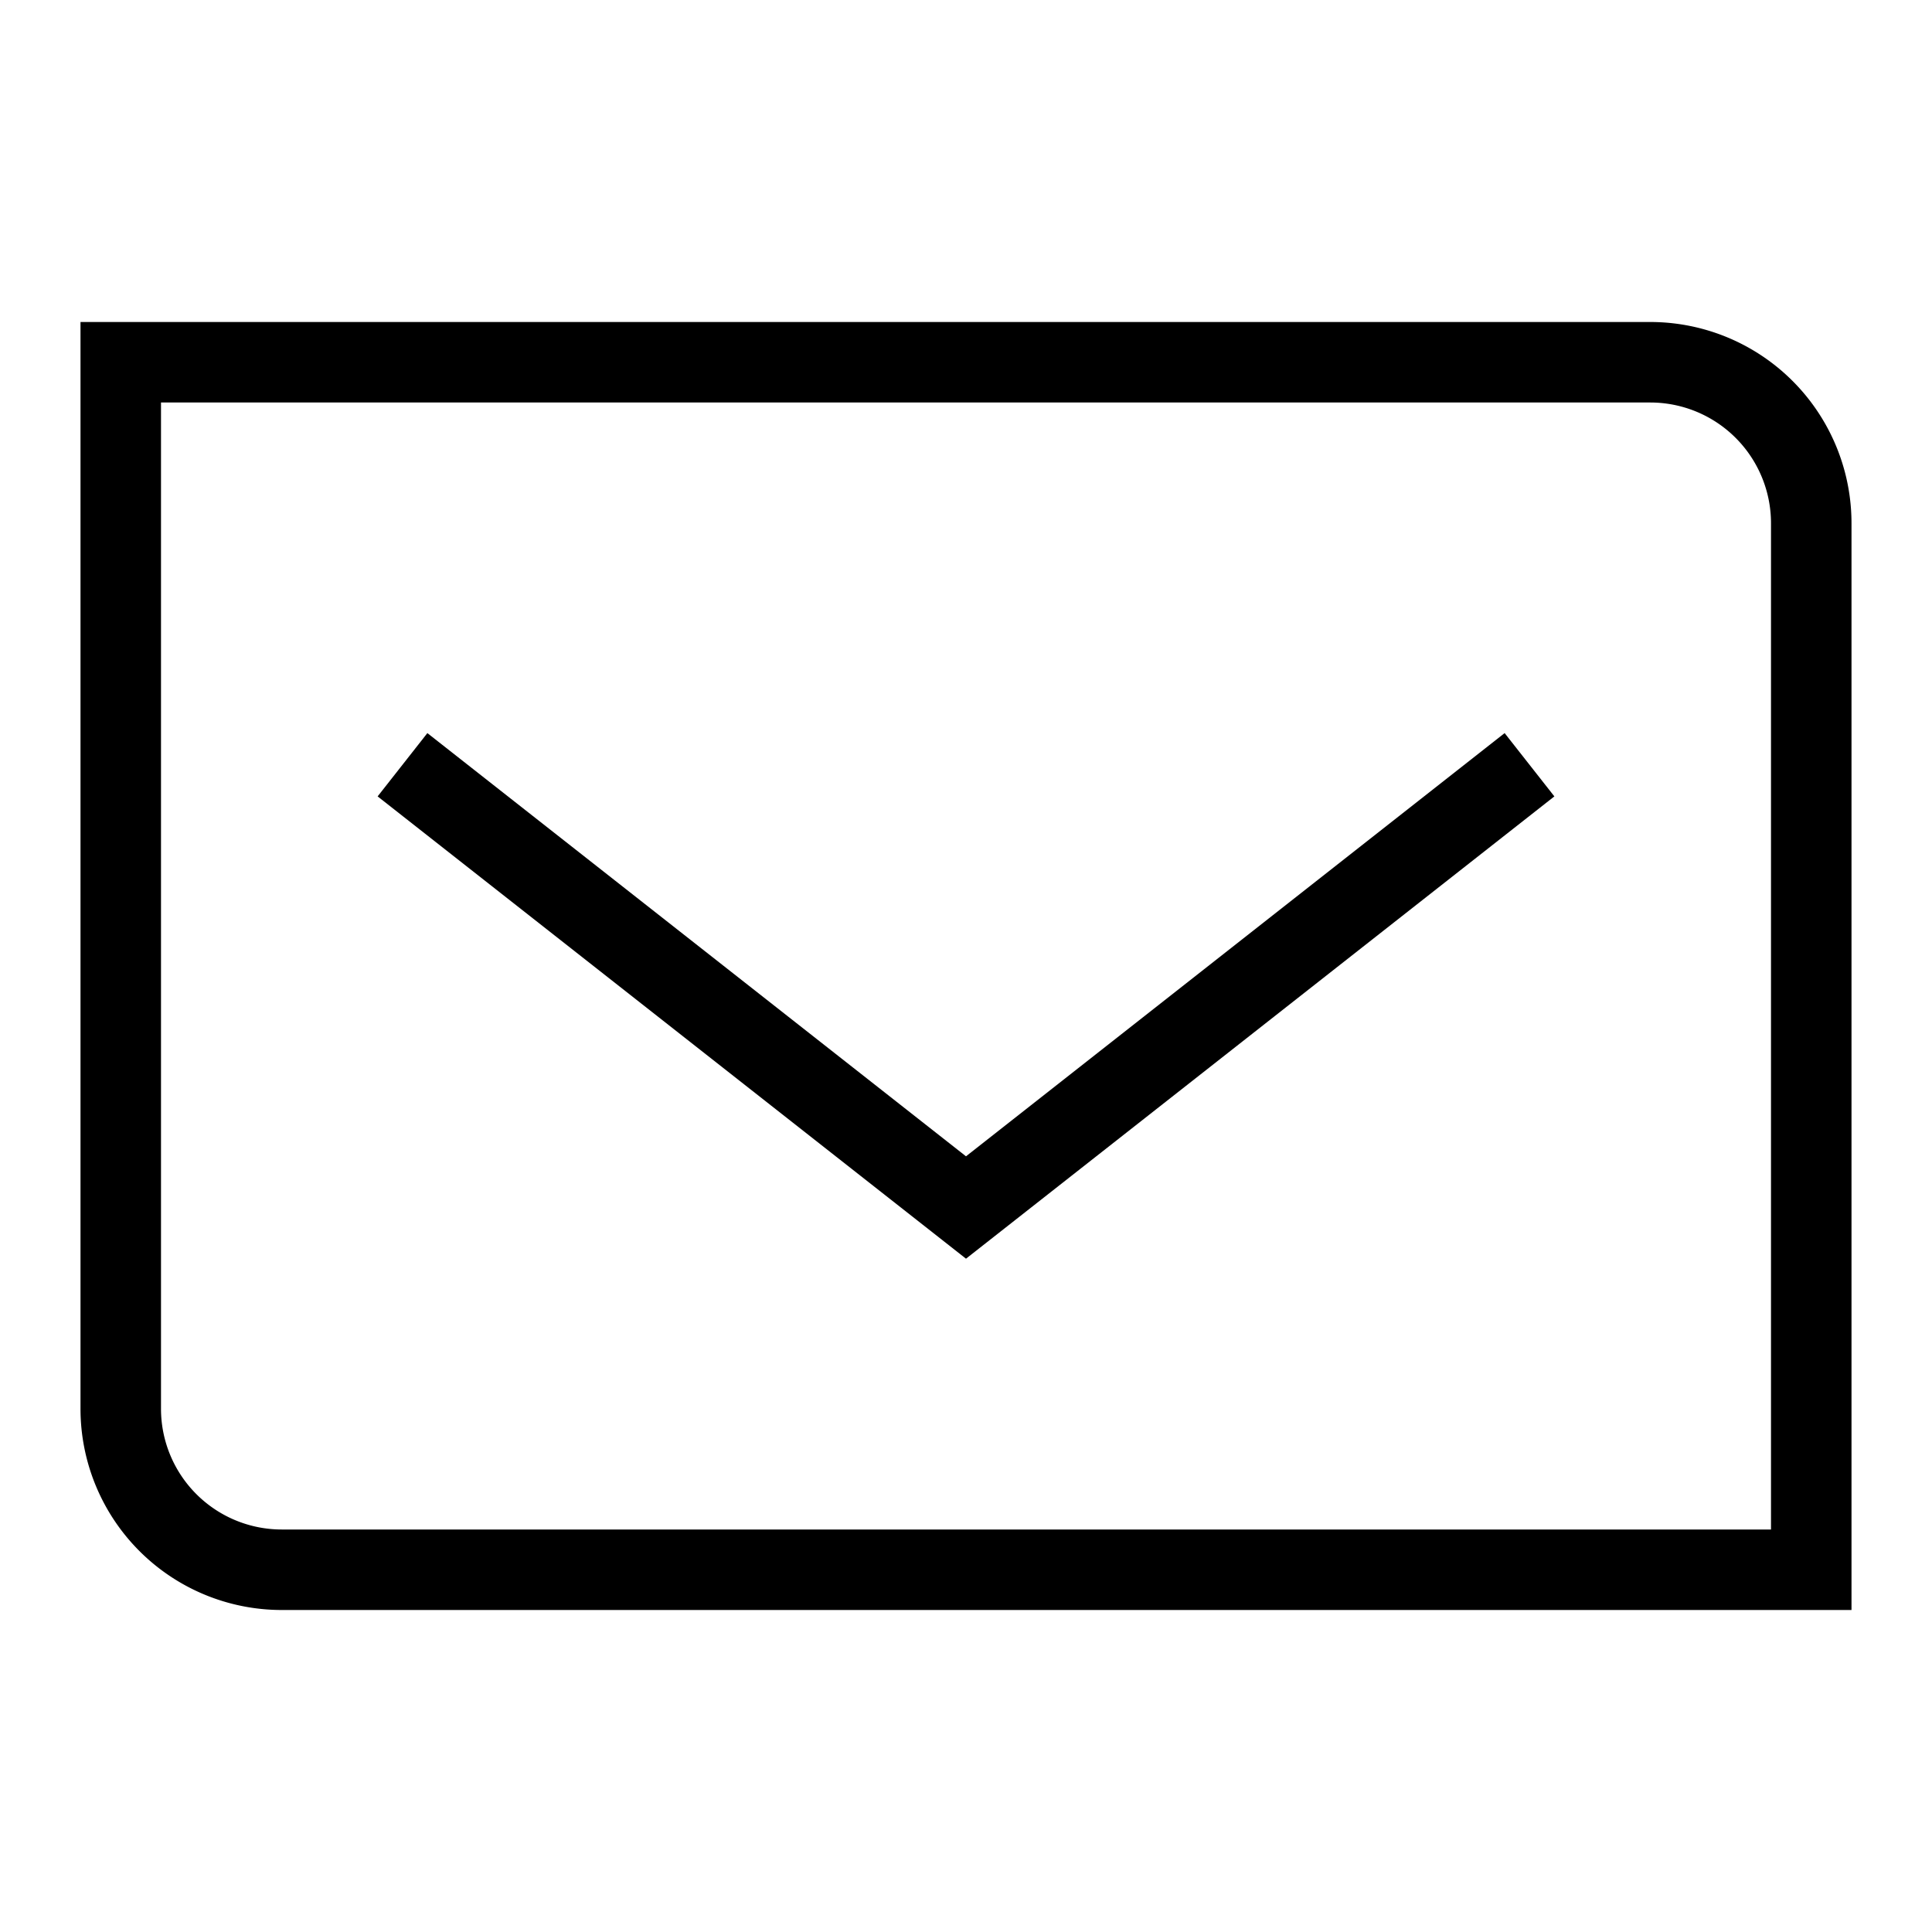 <svg xmlns="http://www.w3.org/2000/svg" width="24" height="24" viewBox="0 0 24 24"><g fill="none"><path d="M22.5 19.5h-19a2 2 0 0 1-2-2v-13h19a2 2 0 0 1 2 2v13z" stroke="currentColor"/><path stroke="currentColor" d="M5 9.5l7 5.5 7-5.5"/></g></svg>